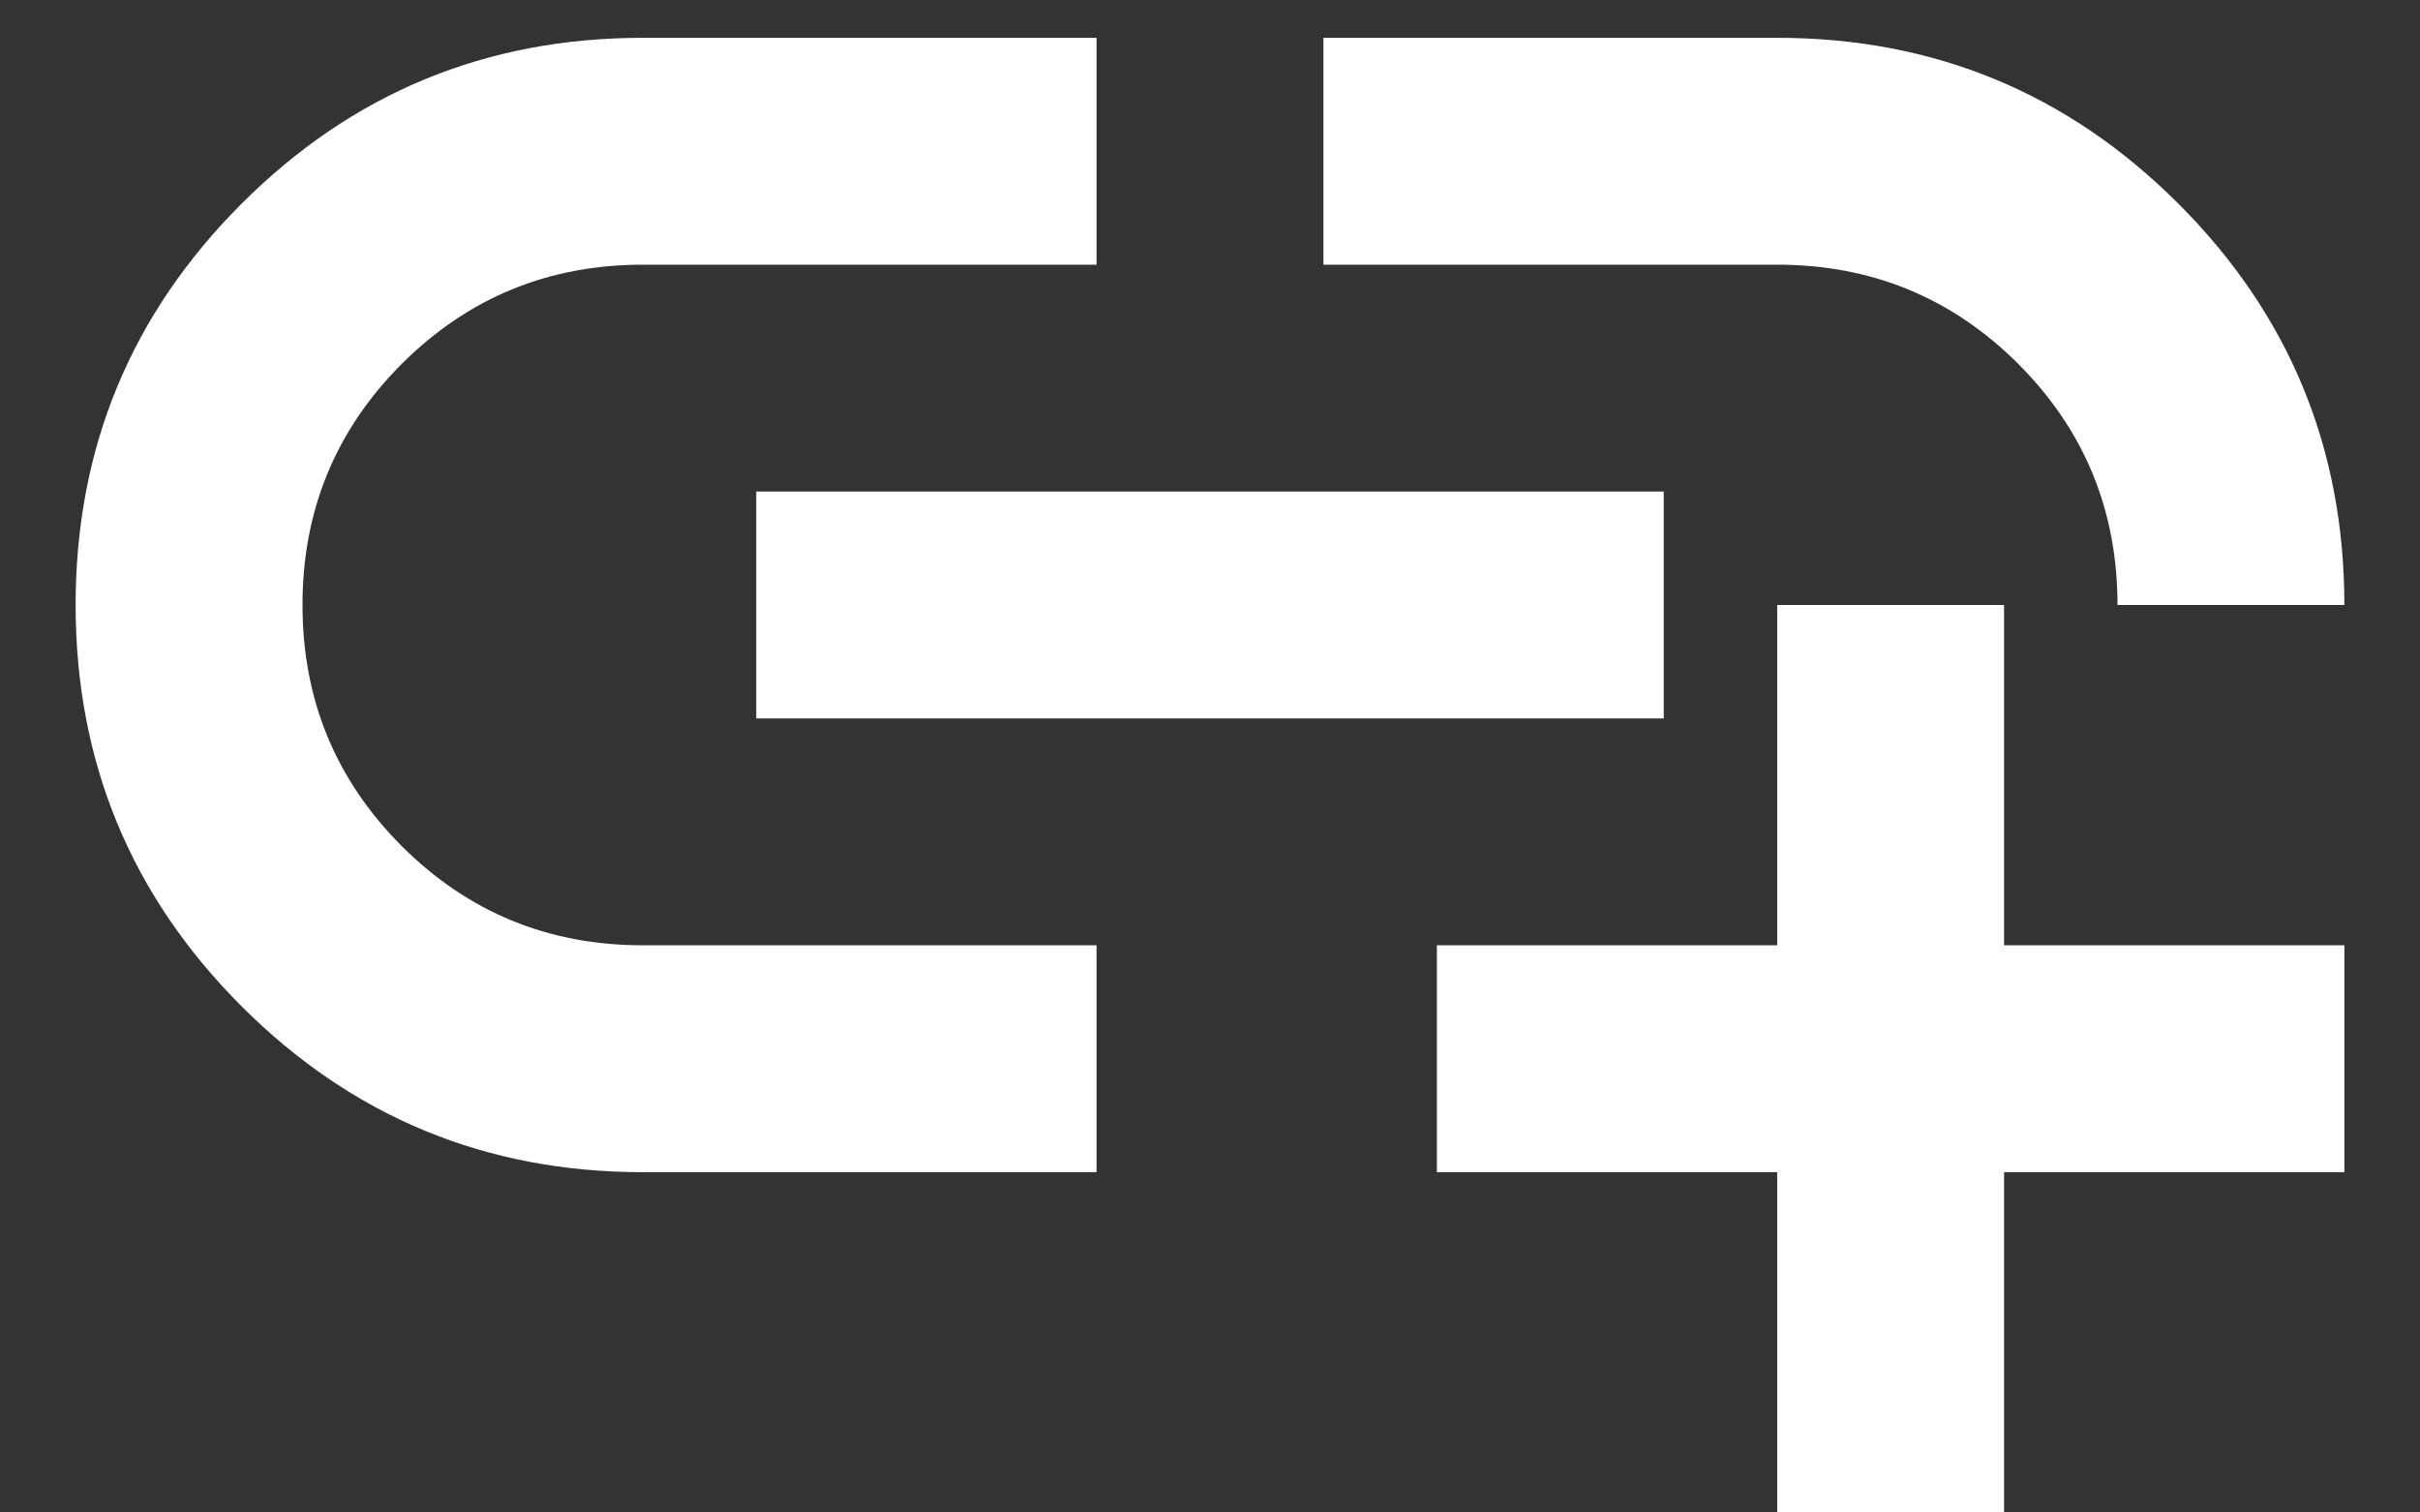<svg width="16" height="10" viewBox="0 0 16 10" fill="none" xmlns="http://www.w3.org/2000/svg">
<rect x="0" y="0" width="16" height="10" fill="#333333" stroke="none"/>
<path d="M7.25 7.75H4.25C3.212 7.75 2.328 7.384 1.597 6.653C0.866 5.922 0.5 5.037 0.5 4C0.5 2.962 0.866 2.078 1.597 1.347C2.328 0.616 3.212 0.25 4.25 0.25H7.25V1.75H4.25C3.625 1.75 3.094 1.969 2.656 2.406C2.219 2.844 2 3.375 2 4C2 4.625 2.219 5.156 2.656 5.594C3.094 6.031 3.625 6.25 4.25 6.25H7.25V7.75ZM5 4.75V3.25H11V4.75H5ZM15.5 4H14C14 3.375 13.781 2.844 13.344 2.406C12.906 1.969 12.375 1.75 11.75 1.75H8.75V0.25H11.75C12.787 0.25 13.672 0.616 14.403 1.347C15.134 2.078 15.5 2.962 15.5 4ZM11.75 10V7.75H9.5V6.25H11.75V4H13.25V6.25H15.5V7.75H13.25V10H11.75Z" fill="white"/>
</svg>
